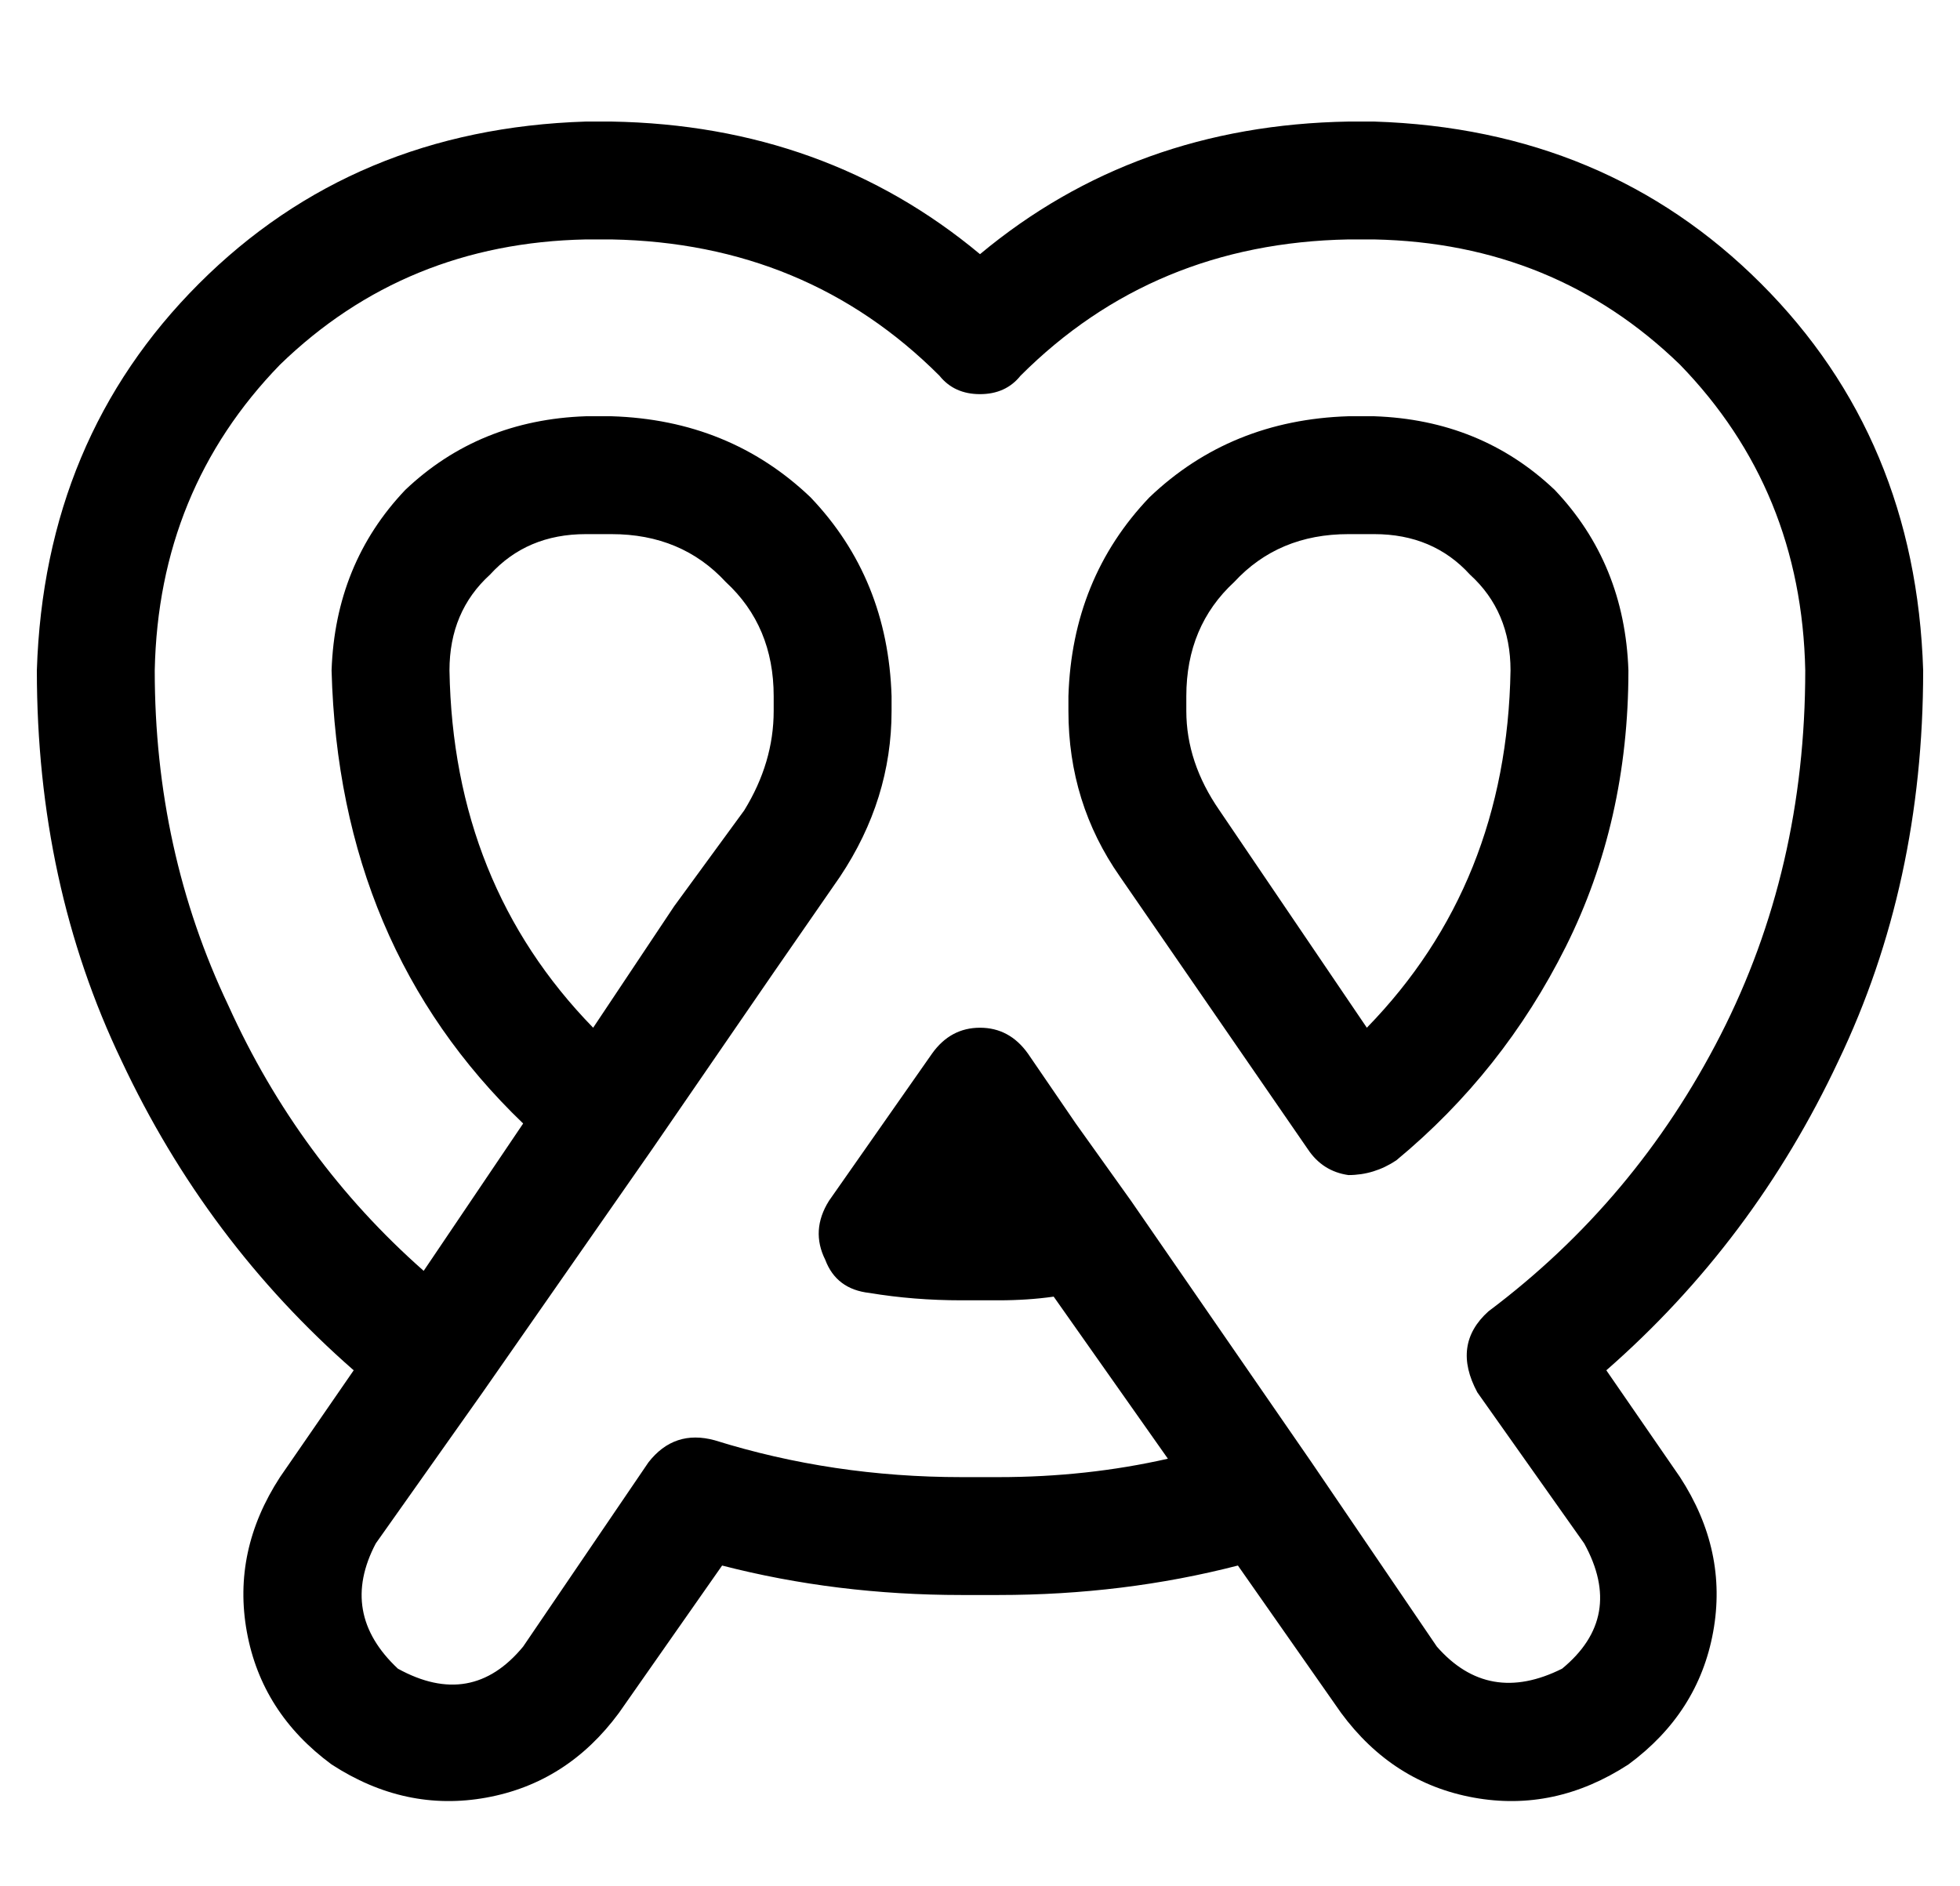 <?xml version="1.0" standalone="no"?>
<!DOCTYPE svg PUBLIC "-//W3C//DTD SVG 1.1//EN" "http://www.w3.org/Graphics/SVG/1.1/DTD/svg11.dtd" >
<svg xmlns="http://www.w3.org/2000/svg" xmlns:xlink="http://www.w3.org/1999/xlink" version="1.1" viewBox="-10 -40 532 512">
   <path fill="currentColor"
d="M149 25q-49 1 -83 34v0v0q-33 34 -34 83q0 49 20 91q19 42 53 72l27 -40v0q-50 -48 -52 -123q1 -29 20 -49q20 -19 49 -20h7v0q32 1 54 22q21 22 22 54v4v0q0 24 -14 45l-18 26v0l-33 48v0v0v0l-46 66v0v0v0l-29 41v0q-10 19 6 34q20 11 34 -6l34 -50v0q7 -9 18 -6
q32 10 67 10h5h5q24 0 46 -5l-31 -44v0q-7 1 -15 1h-5h-5q-13 0 -25 -2q-9 -1 -12 -9q-4 -8 1 -16l28 -40v0q5 -7 13 -7t13 7l13 19v0l15 21v0l49 71v0l34 50v0v0v0q14 16 34 6q17 -14 6 -34l-29 -41v0q-7 -13 3 -22q40 -30 63 -75t23 -99q-1 -49 -34 -83q-34 -33 -83 -34
h-7v0q-53 1 -89 37q-4 5 -11 5t-11 -5q-36 -36 -89 -37h-7v0zM326 385q-31 8 -65 8h-5h-5q-34 0 -65 -8l-28 40v0q-14 19 -36 23t-42 -9q-19 -14 -23 -36t9 -42v0v0l20 -29v0q-40 -35 -63 -84q-23 -48 -23 -106q2 -63 44 -105t105 -44h7v0q58 1 100 36q42 -35 100 -36h7v0
q63 2 105 44t44 105q0 58 -23 106q-23 49 -63 84l20 29v0q13 20 9 42t-23 36q-20 13 -42 9t-36 -23v0v0l-28 -40v0zM173 206l19 -26l-19 26l19 -26q8 -13 8 -27v-4v0q0 -19 -13 -31q-12 -13 -31 -13h-7v0q-16 0 -26 11q-11 10 -11 26q1 58 39 97l22 -33v0zM356 105
q-19 0 -31 13v0v0q-13 12 -13 31v4v0q0 14 9 27l40 59v0q38 -39 39 -97q0 -16 -11 -26q-10 -11 -26 -11h-7v0zM280 149q1 -32 22 -54v0v0q22 -21 54 -22h7v0q29 1 49 20q19 20 20 49q0 41 -17 75t-46 58q-6 4 -13 4q-7 -1 -11 -7l-51 -74v0q-14 -20 -14 -45v-4v0z" />
</svg>
